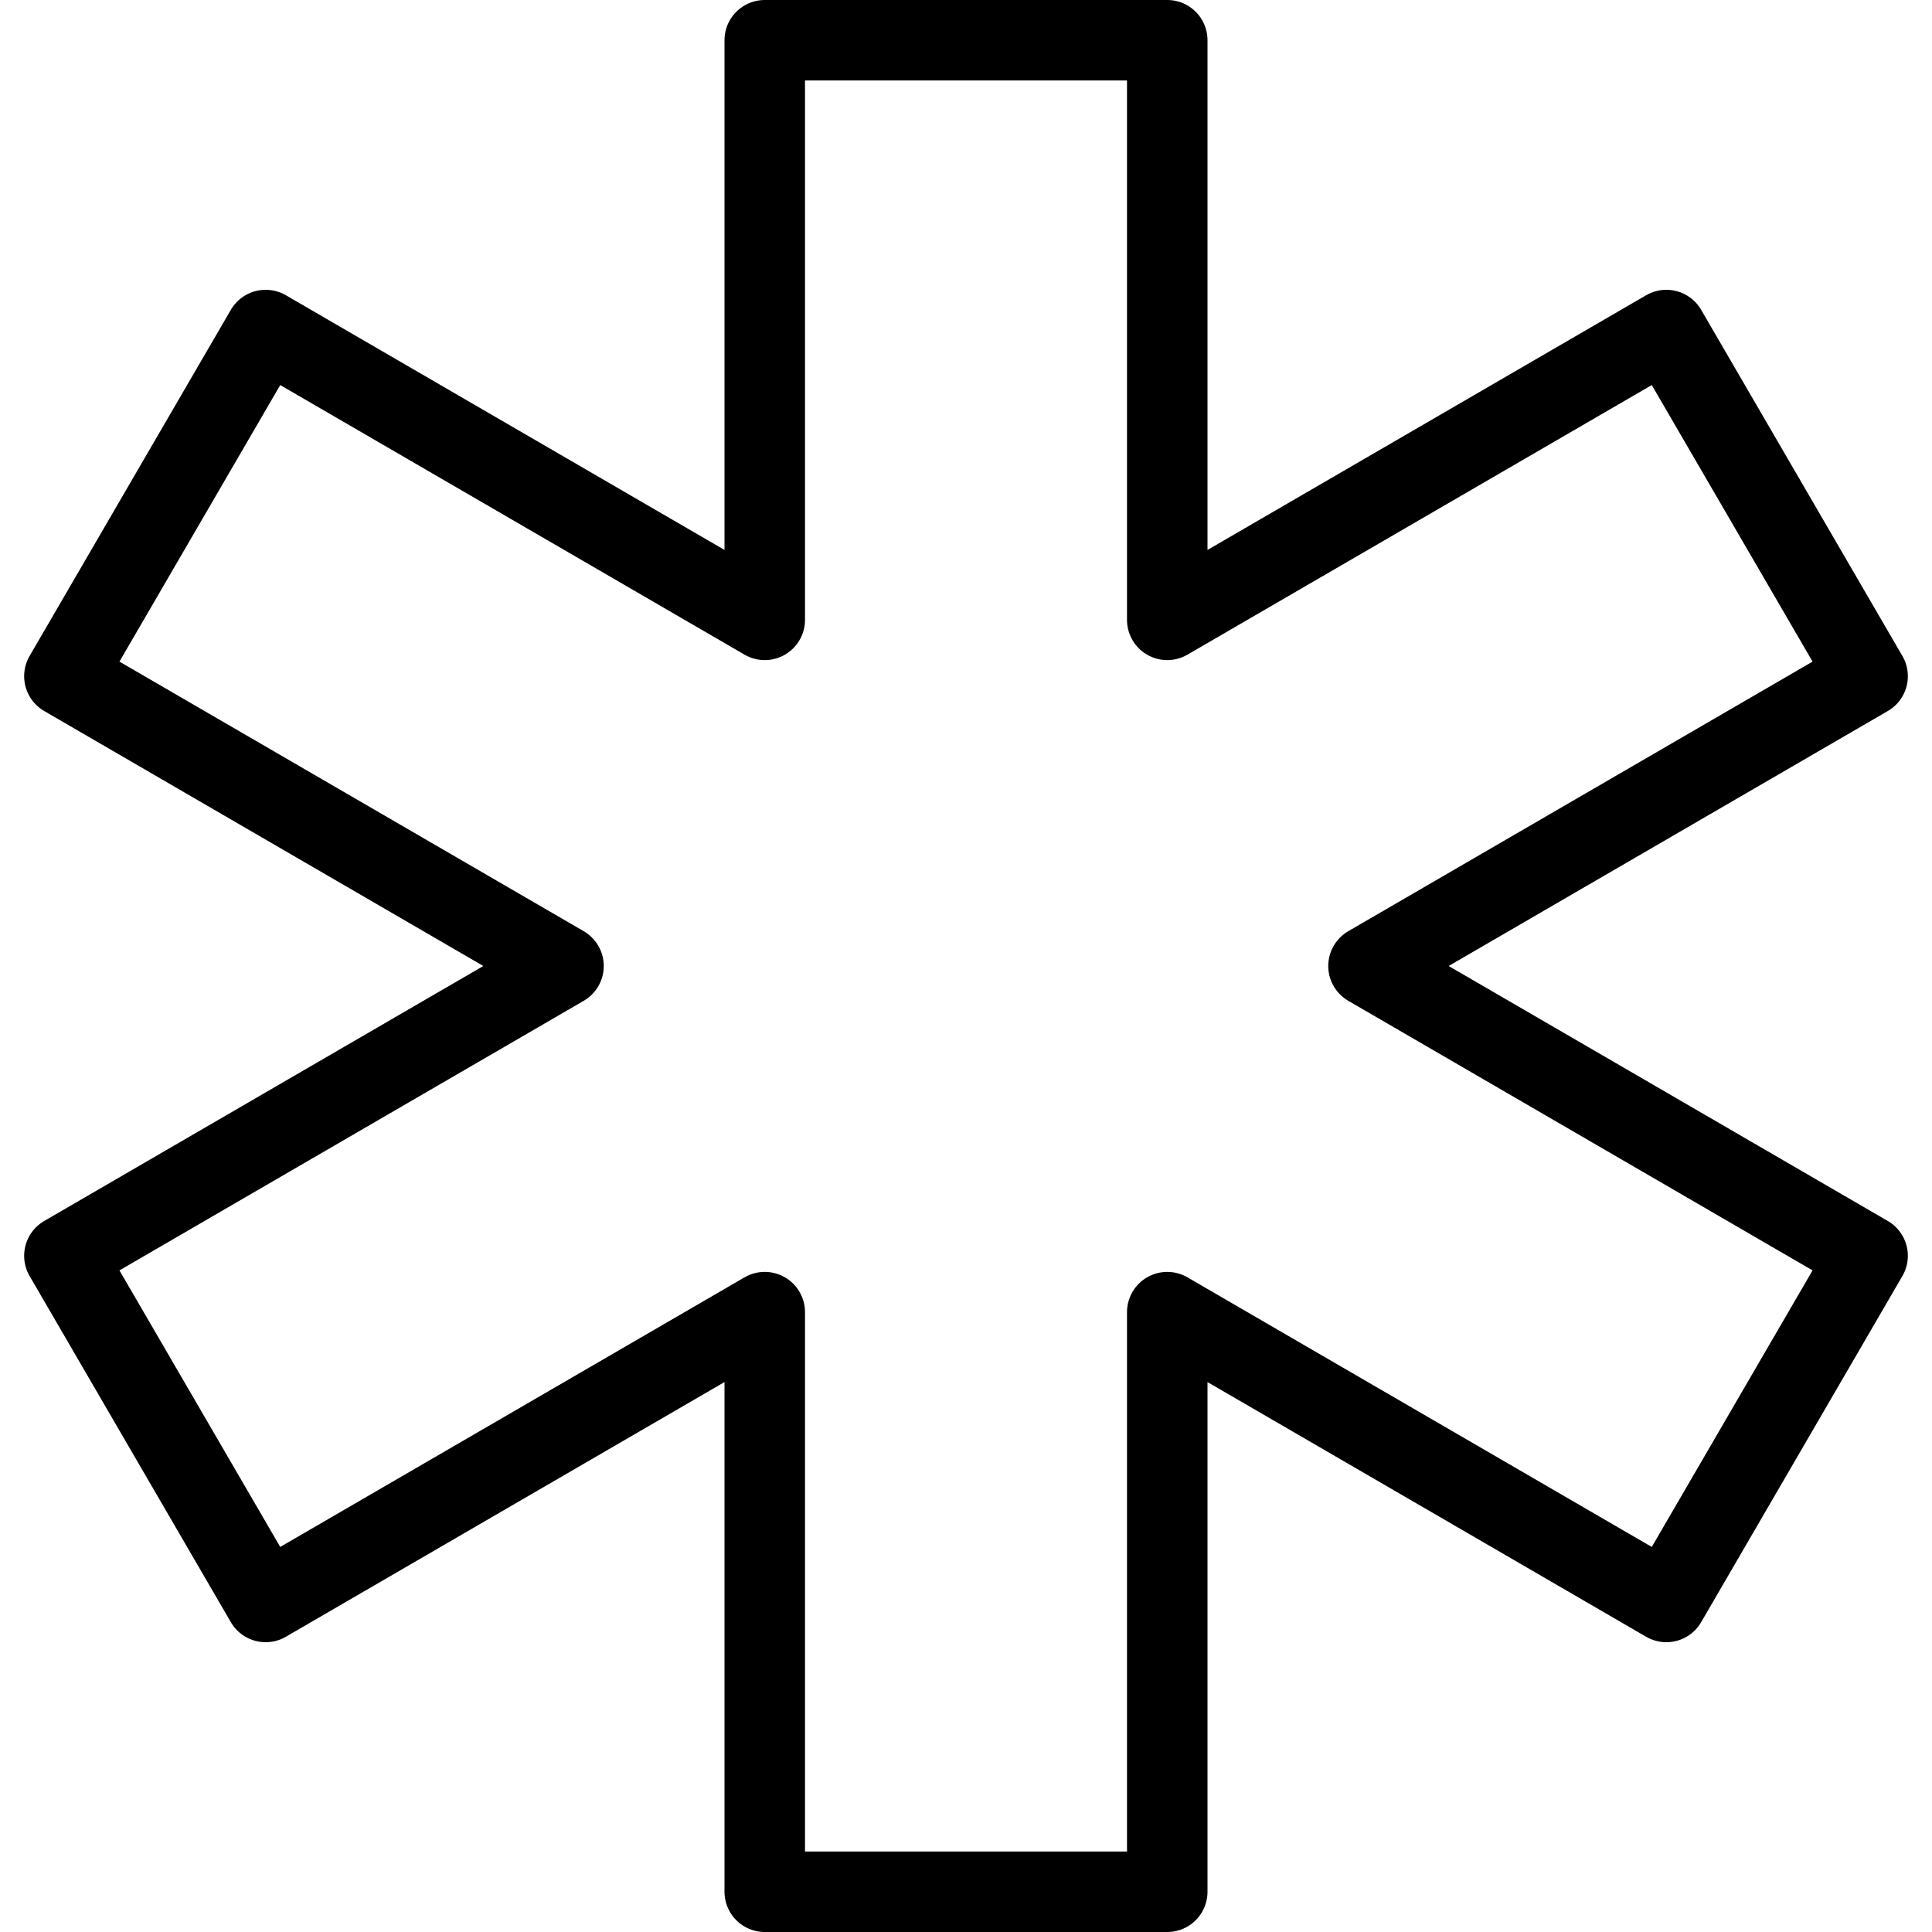 <?xml version="1.0" encoding="utf-8"?>
<!-- Generator: Adobe Illustrator 19.2.0, SVG Export Plug-In . SVG Version: 6.00 Build 0)  -->
<svg version="1.1" id="Layer_1" xmlns="http://www.w3.org/2000/svg" xmlns:xlink="http://www.w3.org/1999/xlink" x="0px" y="0px"
	 viewBox="0 0 24 24" style="enable-background:new 0 0 24 24;" xml:space="preserve">
<style type="text/css">
	.st0{display:none;}
	.st1{display:inline;}
	.st2{fill:none;stroke:#000000;stroke-linecap:round;stroke-linejoin:round;stroke-miterlimit:10;}
</style>
<g id="Filled_Icons" class="st0">
	<path class="st1" d="M23.5,15.2L18,12l5.5-3.2c0.2-0.1,0.3-0.4,0.2-0.7l-2.5-4.3c-0.1-0.1-0.2-0.2-0.3-0.2c-0.1,0-0.3,0-0.4,0
		L15,6.8V0.5C15,0.2,14.8,0,14.5,0h-5C9.2,0,9,0.2,9,0.5v6.3L3.5,3.7c-0.1-0.1-0.3-0.1-0.4,0C3,3.6,2.9,3.7,2.9,3.8L0.4,8.2
		C0.2,8.4,0.3,8.7,0.5,8.9L6,12l-5.5,3.2c-0.2,0.1-0.3,0.4-0.2,0.7l2.5,4.3c0.1,0.1,0.2,0.2,0.3,0.2c0.1,0,0.3,0,0.4,0L9,17.2v6.3
		C9,23.8,9.2,24,9.5,24h5c0.3,0,0.5-0.2,0.5-0.5v-6.3l5.5,3.2c0.1,0.1,0.3,0.1,0.4,0s0.2-0.1,0.3-0.2l2.5-4.3c0.1-0.1,0.1-0.3,0-0.4
		C23.7,15.3,23.6,15.2,23.5,15.2z"/>
</g>
<g id="Outline_Icons">
	<g>
		<polygon class="st2" points="23.2,8.4 20.7,4.1 14.5,7.7 14.5,0.5 9.5,0.5 9.5,7.7 3.3,4.1 0.8,8.4 7,12 0.8,15.6 3.3,19.9 
			9.5,16.3 9.5,23.5 14.5,23.5 14.5,16.3 20.7,19.9 23.2,15.6 17,12 		"/>
	</g>
</g>
</svg>
